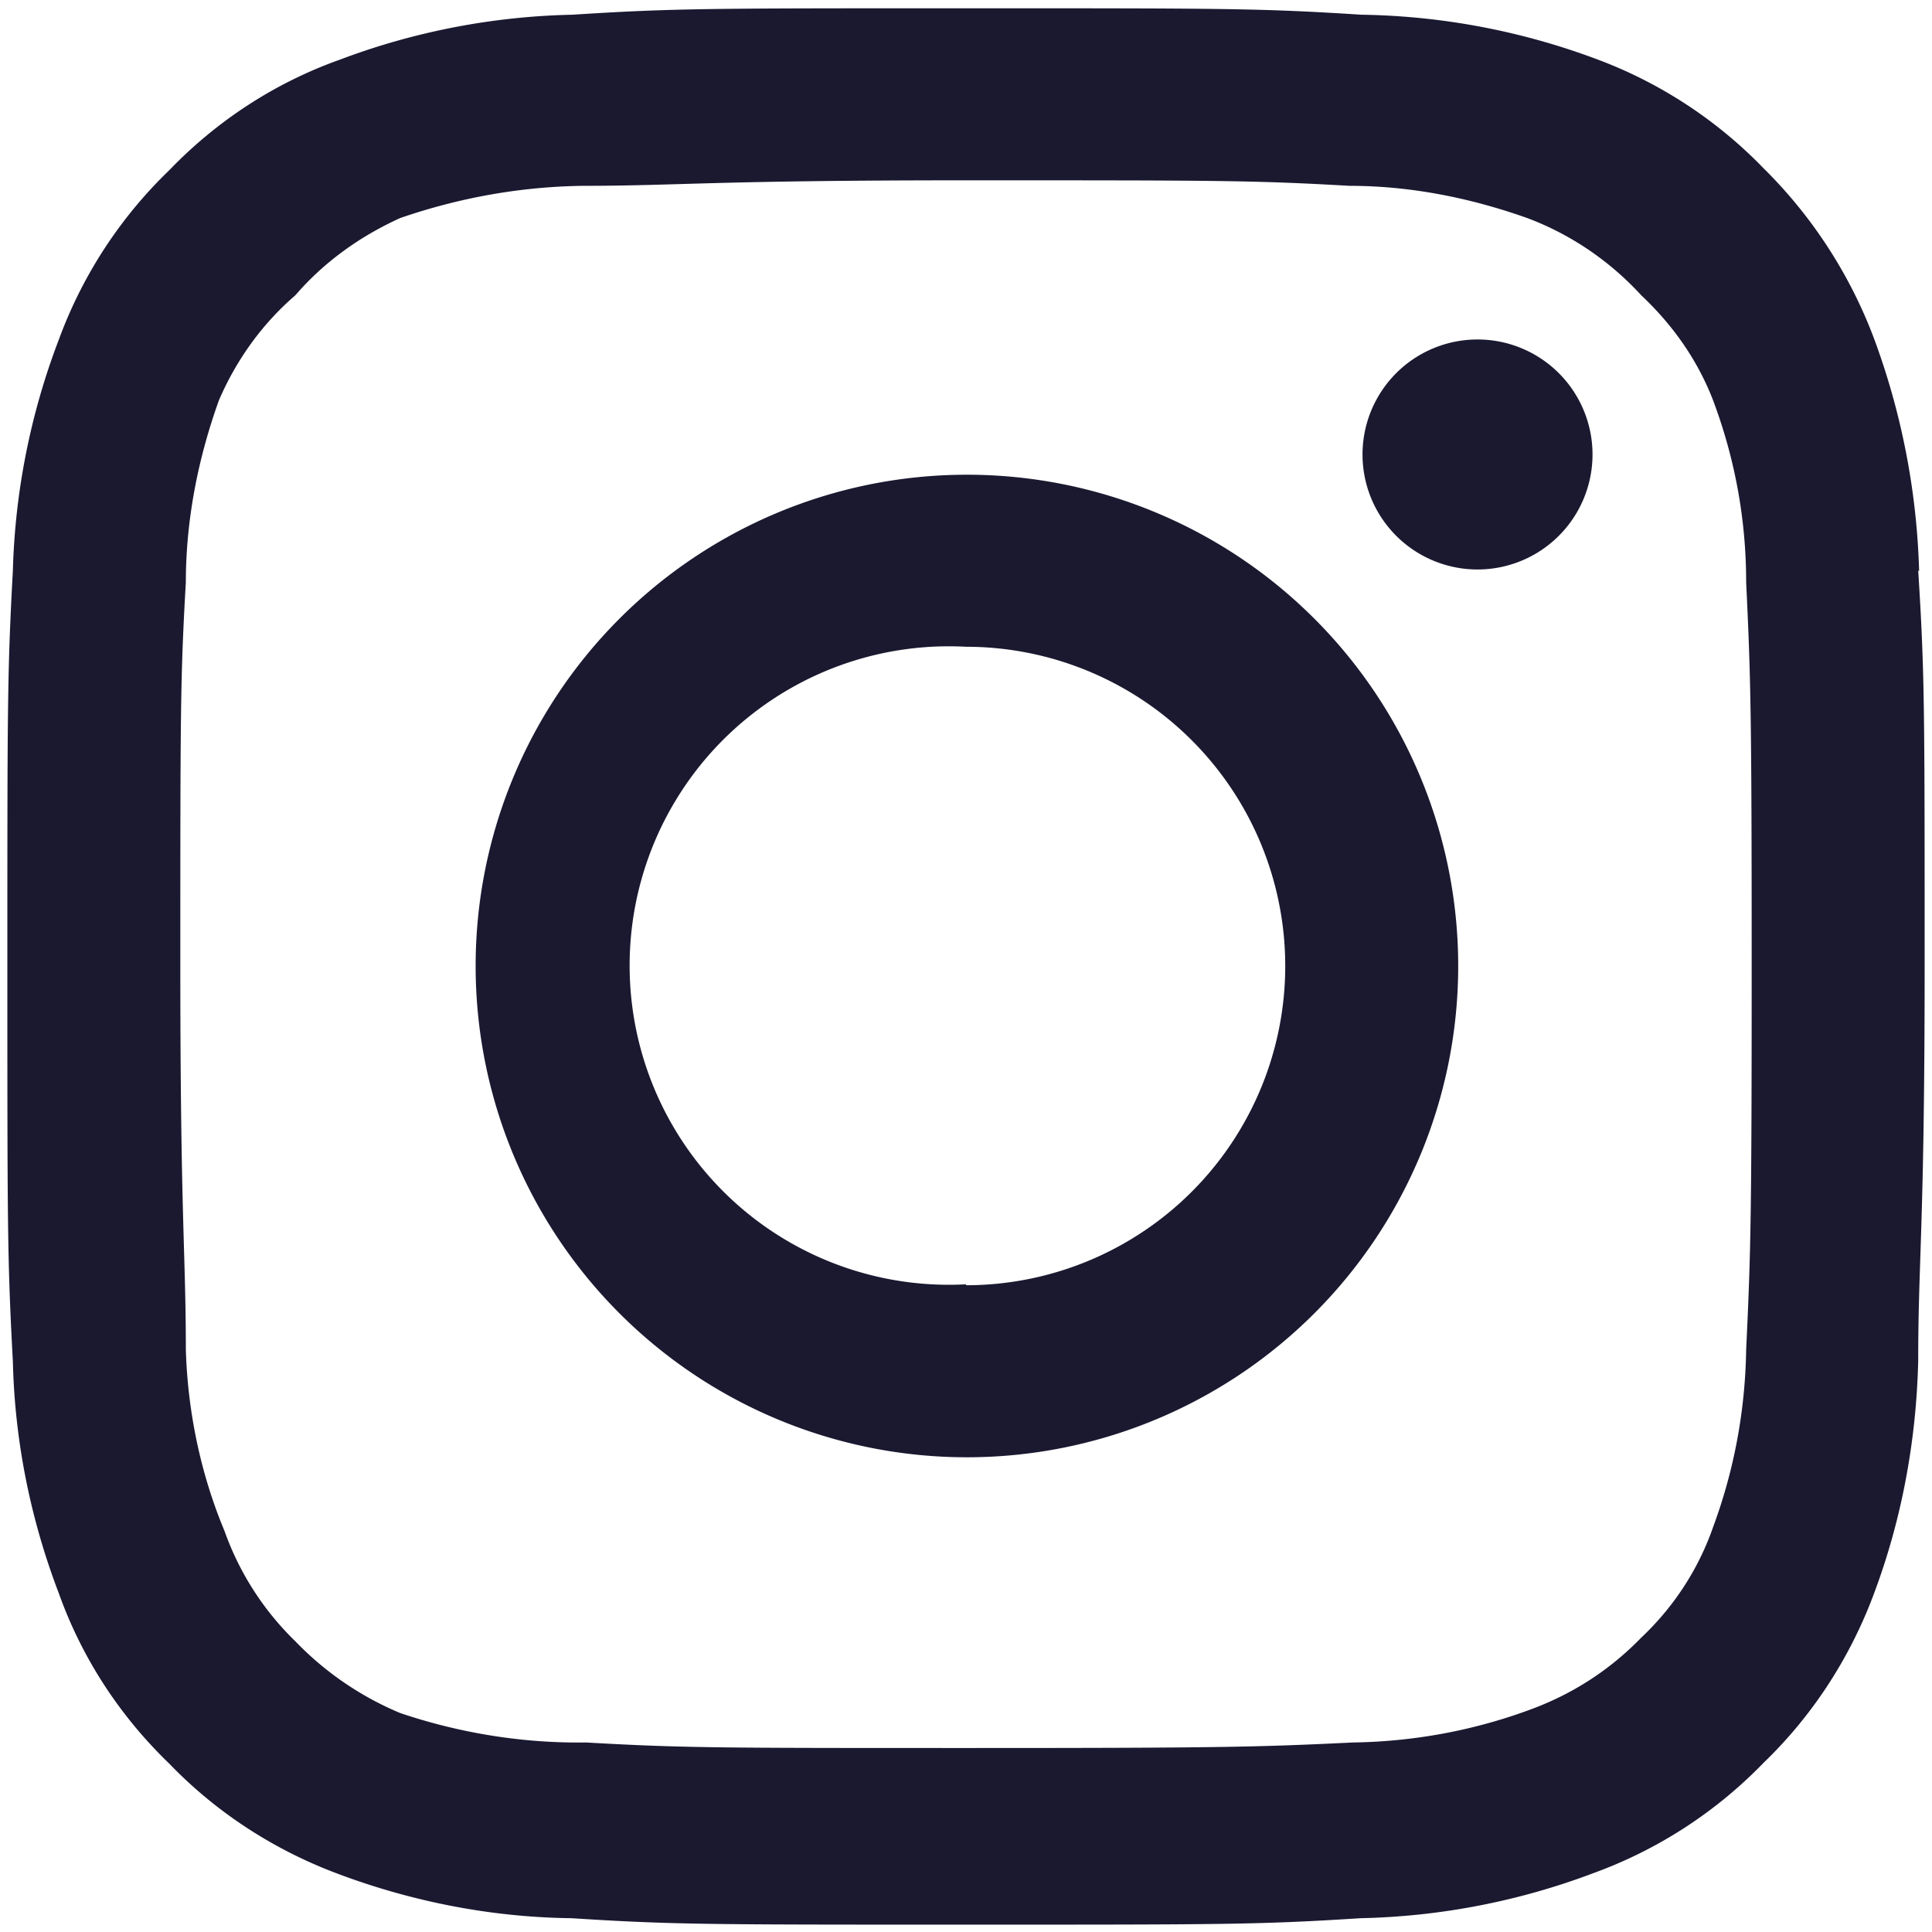 <svg width="21" height="21" fill="none" xmlns="http://www.w3.org/2000/svg"><path d="M16.06 3.69a1.25 1.25 0 1 0 0 2.5 1.25 1.25 0 0 0 0-2.5Zm4.8 2.52a7.9 7.9 0 0 0-.49-2.53 5.15 5.15 0 0 0-1.2-1.85 4.9 4.9 0 0 0-1.85-1.2A7.6 7.6 0 0 0 14.8.16c-1.1-.07-1.46-.07-4.3-.07-2.82 0-3.18 0-4.28.07a7.6 7.6 0 0 0-2.53.49c-.7.25-1.33.66-1.85 1.2a4.9 4.9 0 0 0-1.2 1.84A7.6 7.6 0 0 0 .14 6.2C.08 7.3.08 7.67.08 10.5s0 3.19.06 4.3c.02.86.19 1.71.5 2.52.25.7.66 1.33 1.2 1.85.51.53 1.14.94 1.84 1.2.8.3 1.66.47 2.53.48 1.1.07 1.46.07 4.29.07s3.19 0 4.29-.07a7.6 7.6 0 0 0 2.53-.49 4.9 4.9 0 0 0 1.85-1.2c.53-.51.94-1.14 1.2-1.84.3-.8.46-1.66.48-2.53 0-1.1.07-1.46.07-4.29s0-3.19-.07-4.3Zm-1.88 8.46c-.01.66-.13 1.31-.36 1.93-.16.46-.43.87-.78 1.2-.34.35-.74.61-1.2.78-.62.23-1.27.35-1.93.36-1.04.05-1.43.06-4.17.06s-3.12 0-4.17-.06c-.68.01-1.37-.1-2.02-.32a3.4 3.4 0 0 1-1.14-.78 3.13 3.13 0 0 1-.77-1.2c-.26-.62-.4-1.3-.42-1.97 0-1.05-.06-1.43-.06-4.17s0-3.13.06-4.17c0-.67.13-1.34.36-1.98.19-.44.47-.83.83-1.14.31-.36.7-.64 1.14-.84.64-.22 1.3-.34 1.98-.35 1.04 0 1.43-.06 4.17-.06s3.12 0 4.17.06c.66 0 1.31.13 1.93.35.48.18.9.47 1.24.84.34.32.61.7.78 1.14.24.64.36 1.3.36 1.98.05 1.04.06 1.43.06 4.17s-.01 3.12-.06 4.17ZM10.5 5.16a5.34 5.34 0 1 0 .02 10.68 5.34 5.34 0 0 0-.02-10.68Zm0 8.8a3.47 3.47 0 1 1 0-6.93 3.47 3.47 0 0 1 0 6.94Z" fill="#1A1930"/></svg>